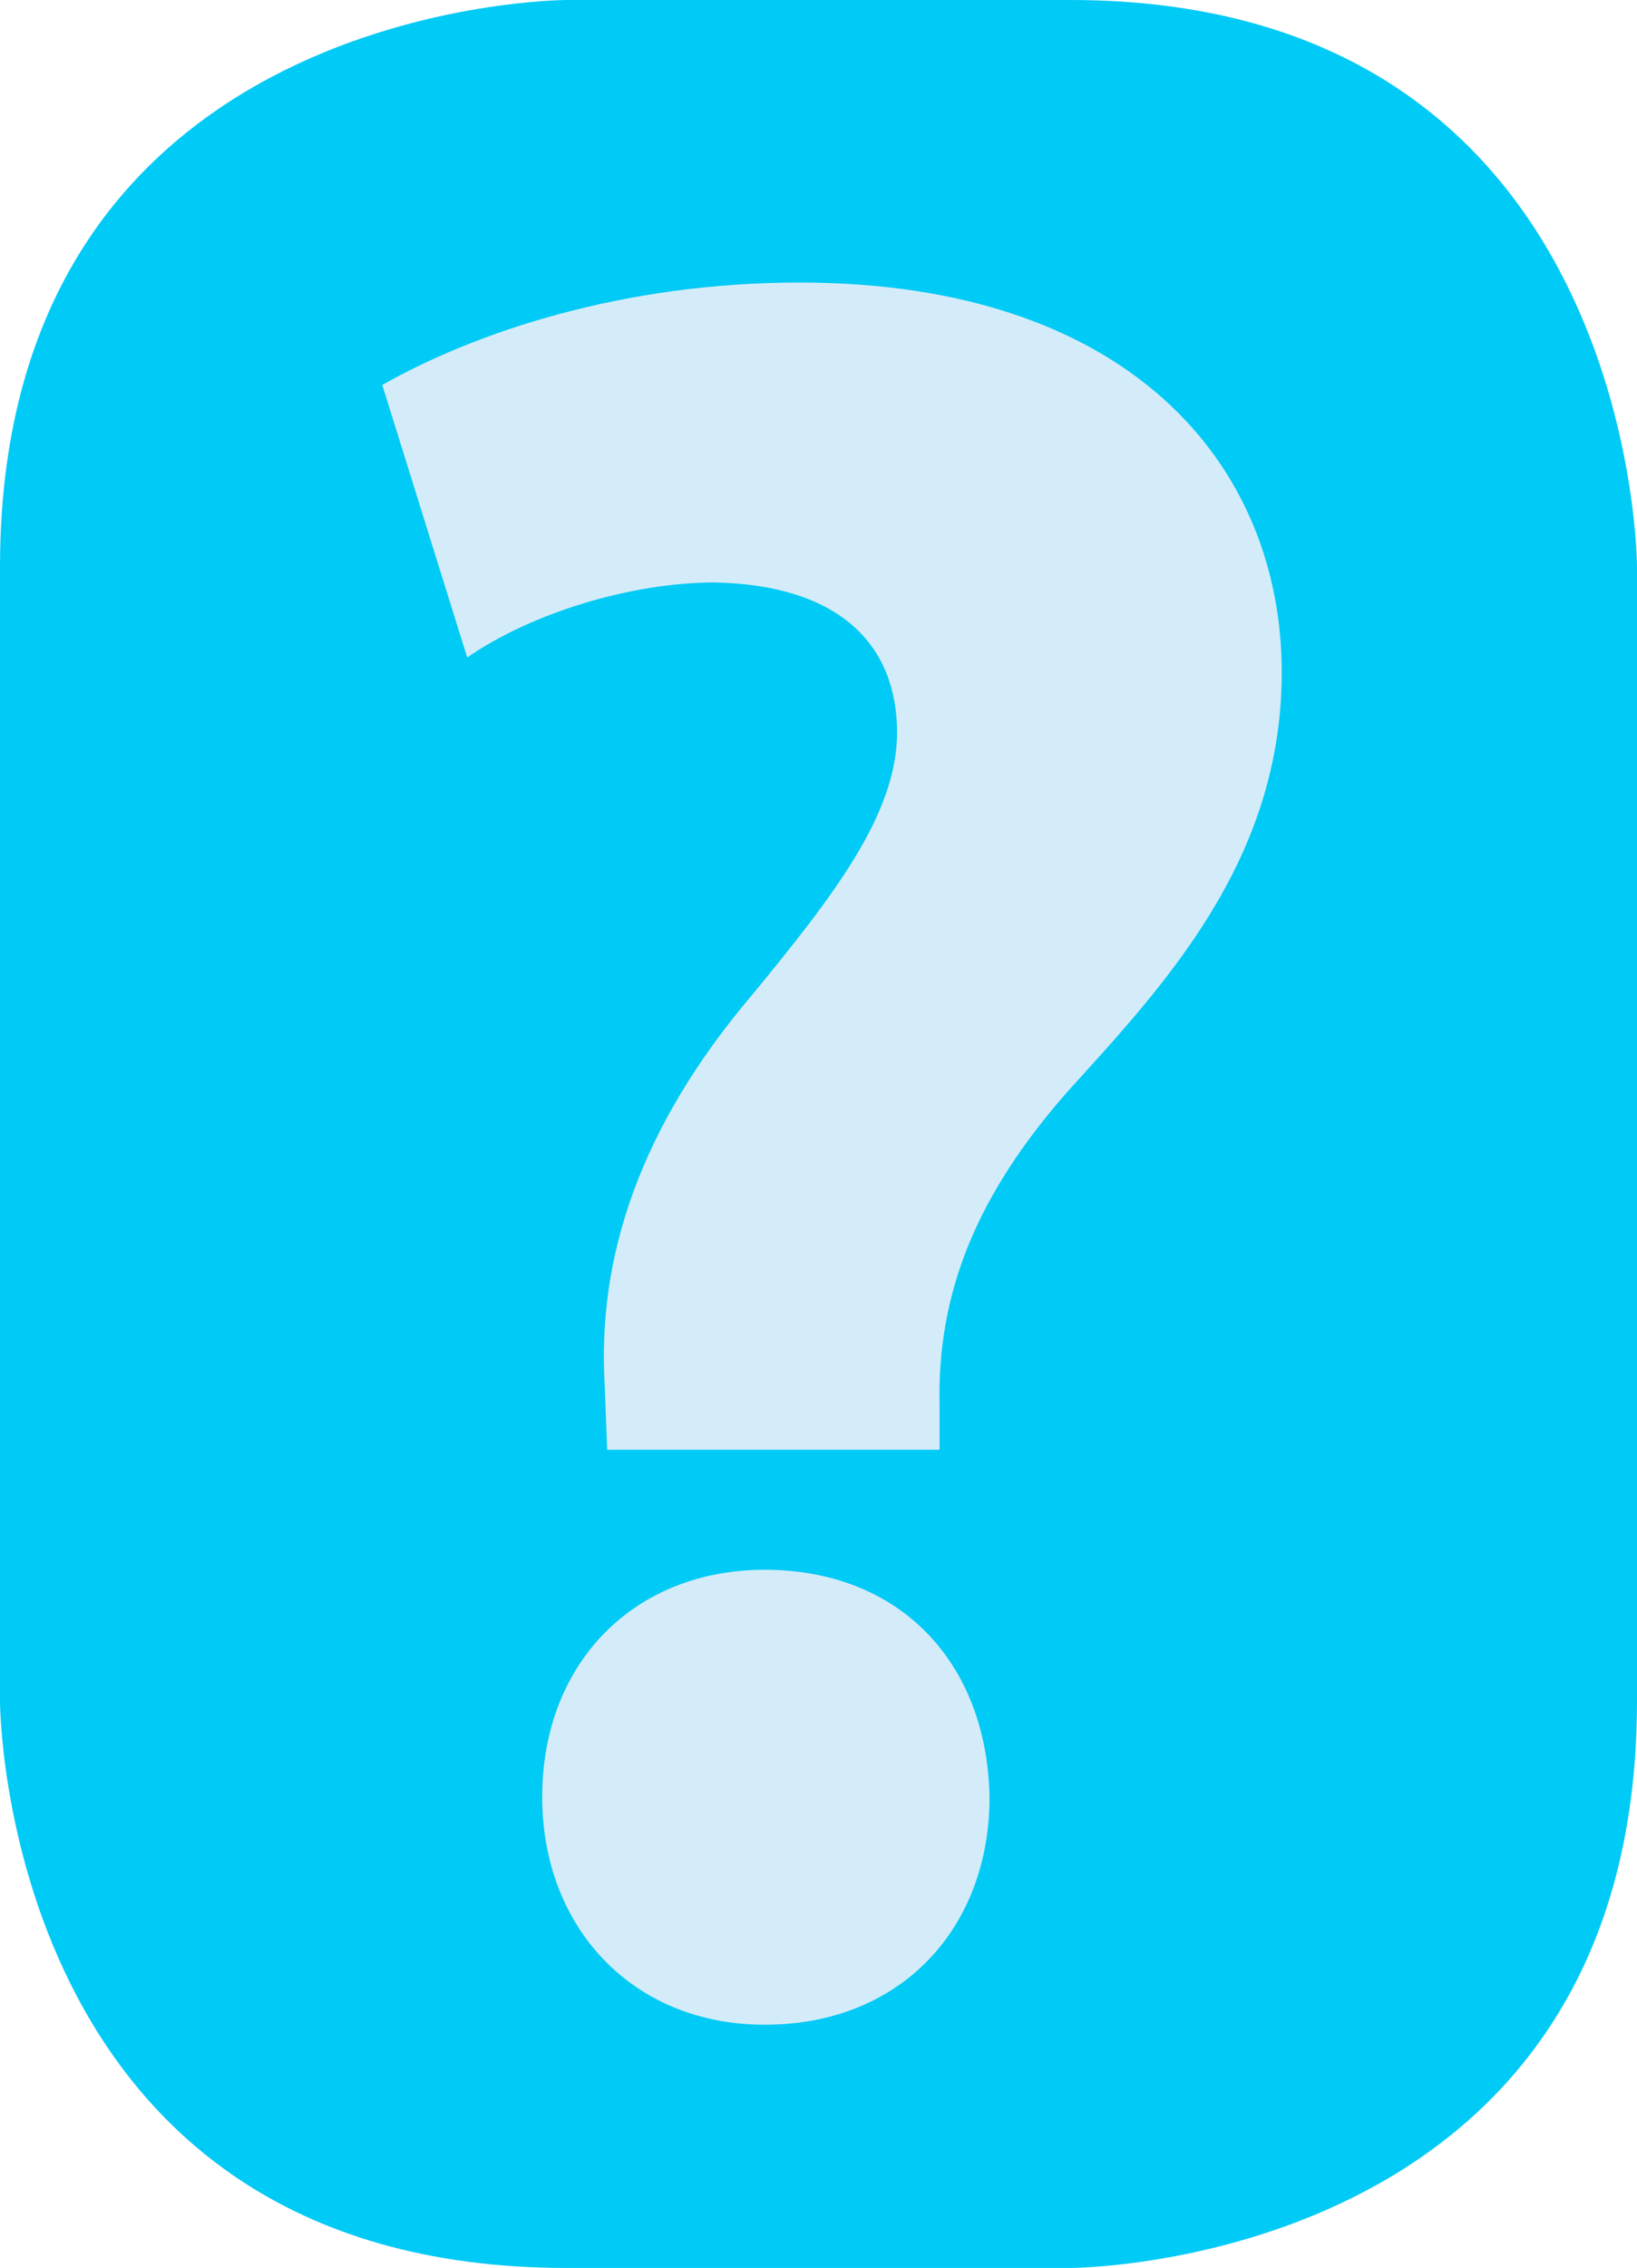 <?xml version="1.0" encoding="utf-8"?>
<!-- Generator: Adobe Illustrator 14.0.0, SVG Export Plug-In . SVG Version: 6.00 Build 43363)  -->
<!DOCTYPE svg PUBLIC "-//W3C//DTD SVG 1.1//EN" "http://www.w3.org/Graphics/SVG/1.1/DTD/svg11.dtd">
<svg version="1.1" id="Vrstva_1" xmlns="http://www.w3.org/2000/svg" xmlns:xlink="http://www.w3.org/1999/xlink" x="0px" y="0px"
	 width="16.376px" height="22.677px" viewBox="0 0 16.376 22.677" enable-background="new 0 0 16.376 22.677" xml:space="preserve">
<g>
	<path fill="#00CAF6" d="M5.669,0C5.669,0,0,0,0,5.669v11.339c0,0,0,5.669,5.669,5.669h5.038c0,0,5.669,0,5.669-5.669V5.669
		c0,0,0-5.669-5.669-5.669H5.669z"/>
	<path fill="#D4ECF9" d="M7.649,20.245c1.375,0,2.25-0.976,2.25-2.275c-0.025-1.35-0.9-2.274-2.25-2.274
		c-1.3,0-2.225,0.925-2.225,2.274C5.425,19.27,6.325,20.245,7.649,20.245z M9.399,14.496v-0.45c-0.025-1.124,0.375-2.1,1.274-3.124
		c0.95-1.05,2.149-2.3,2.149-4.199c0-2.074-1.524-3.898-4.824-3.898c-1.774,0-3.249,0.5-4.174,1.024l0.85,2.725
		c0.65-0.45,1.65-0.75,2.475-0.75c1.25,0.025,1.825,0.625,1.825,1.5c0,0.824-0.65,1.649-1.45,2.624
		c-1.125,1.324-1.55,2.624-1.475,3.899l0.025,0.649H9.399z"/>
</g>
</svg>

